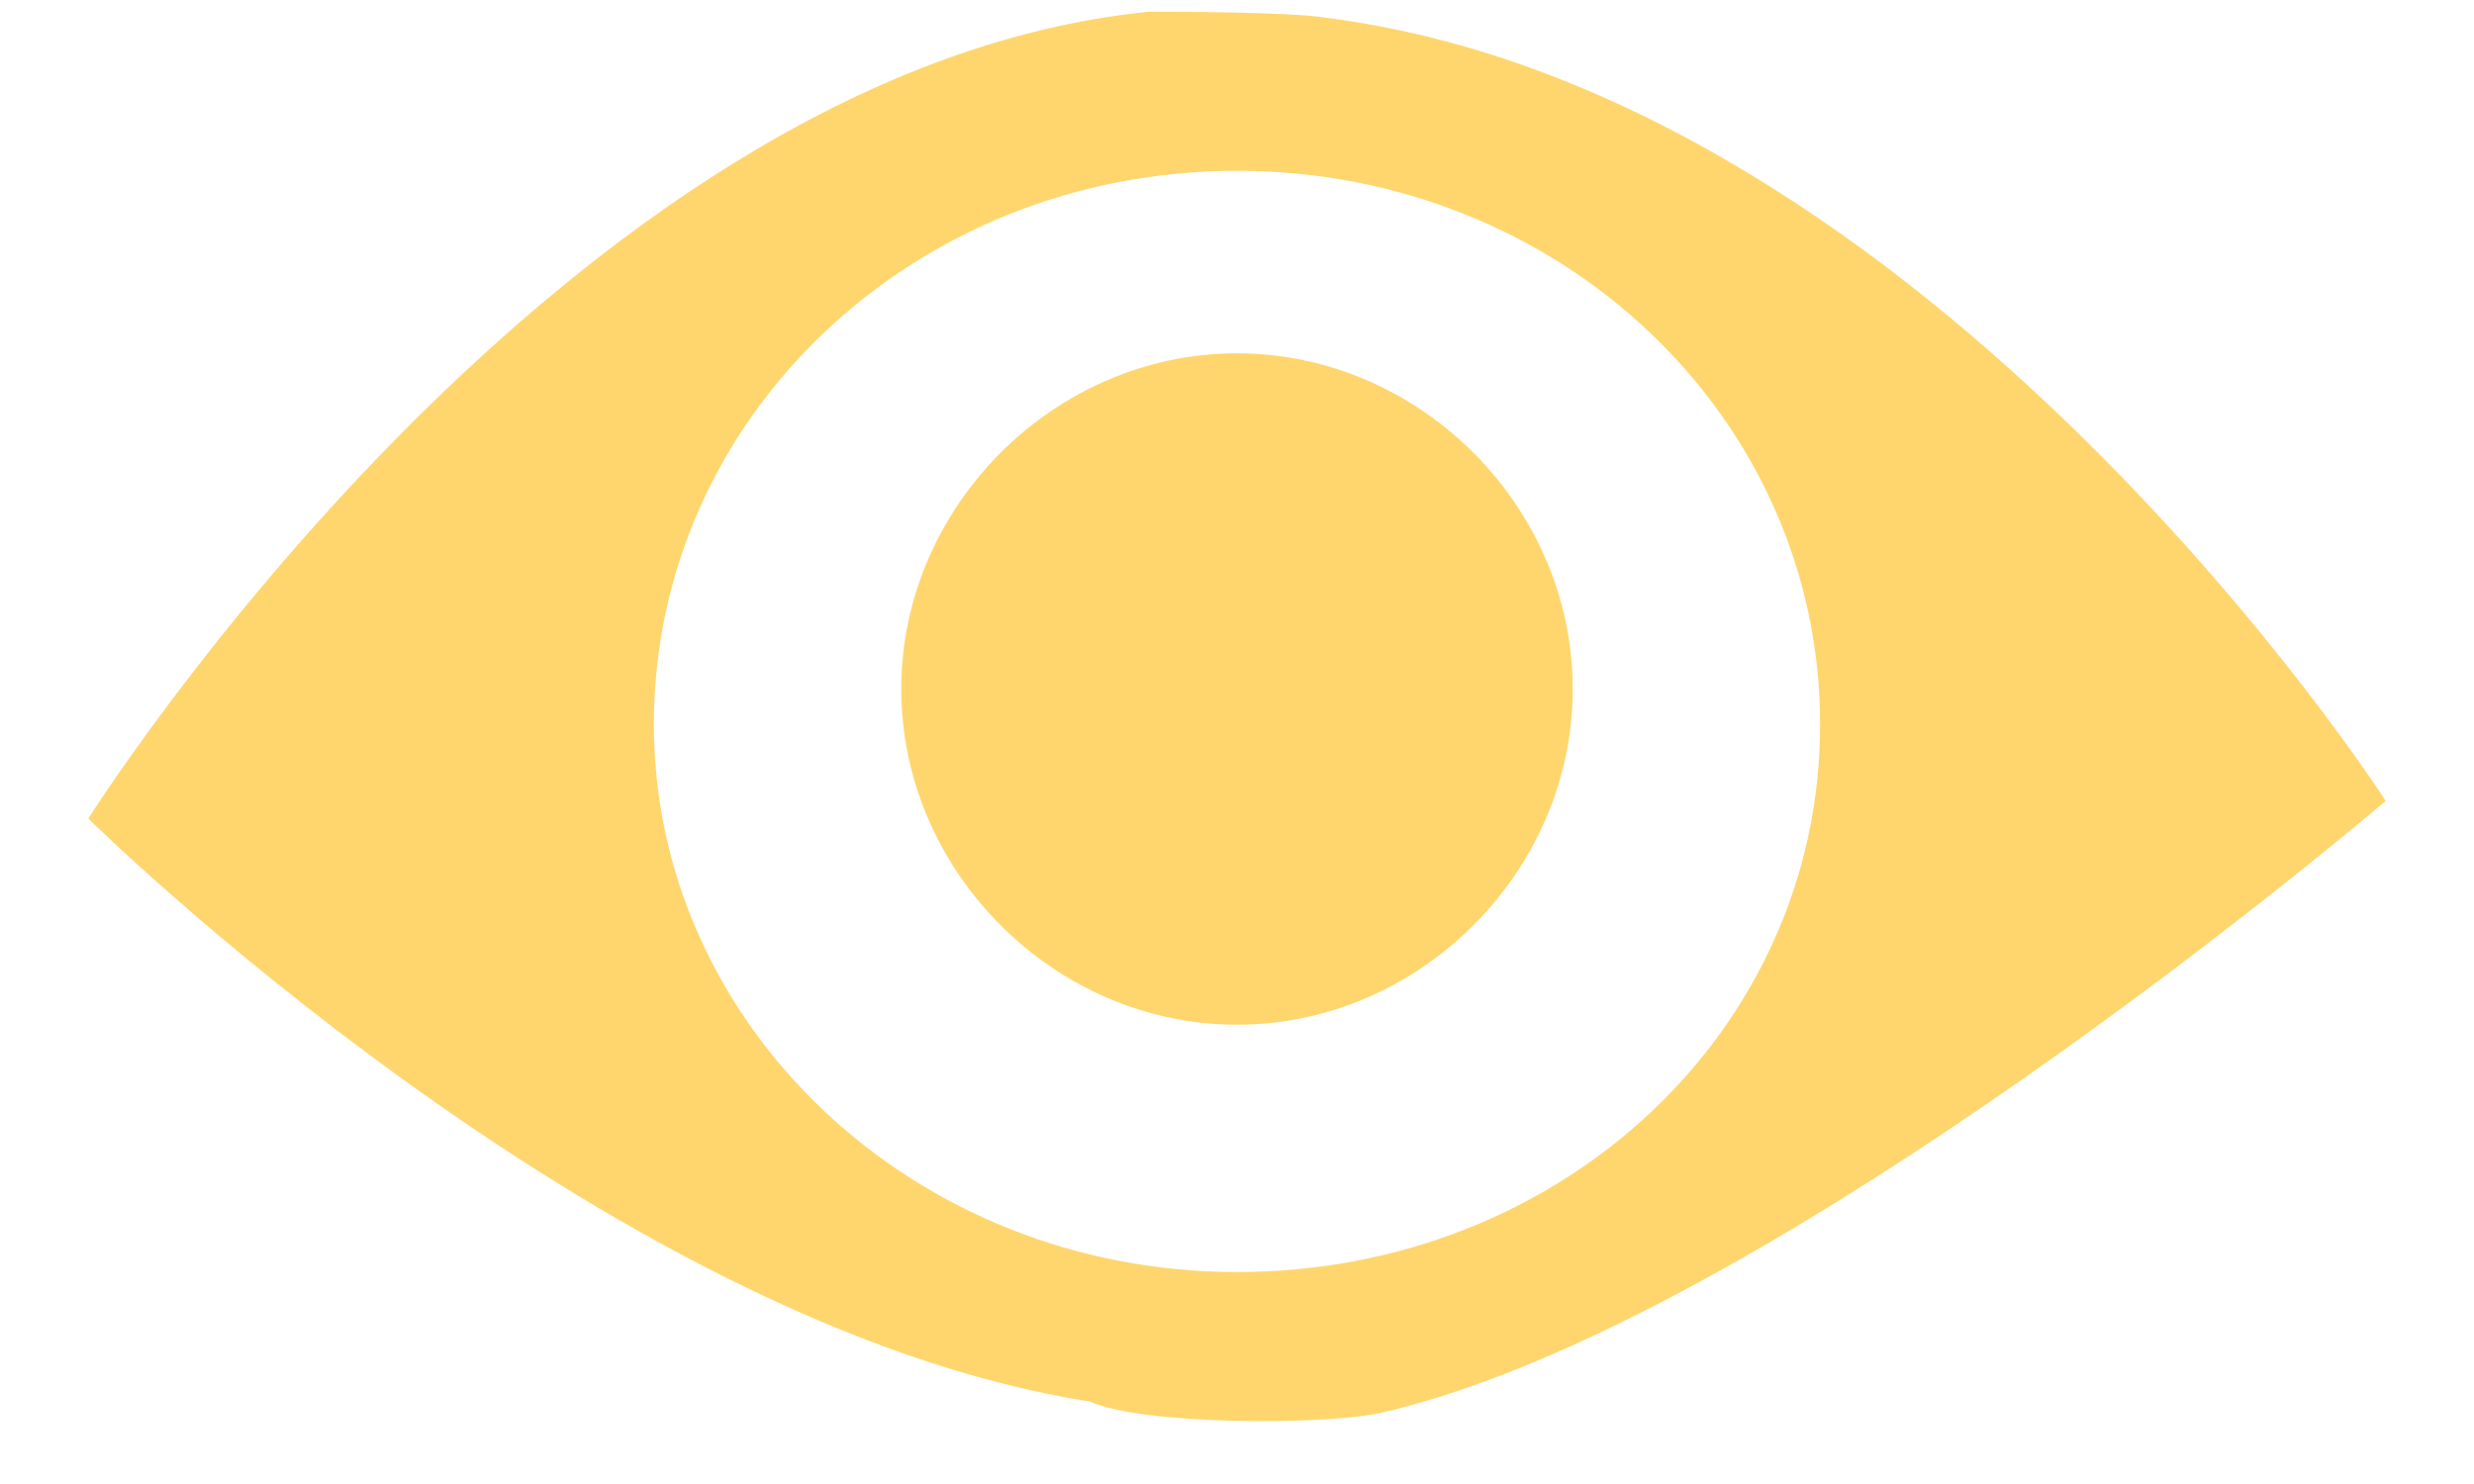 <svg width="20" height="12" viewBox="0 0 20 12" fill="none" xmlns="http://www.w3.org/2000/svg">
<path d="M7.286 5.571C7.286 7.048 8.524 8.286 10 8.286C11.476 8.286 12.714 7.048 12.714 5.571C12.714 4.095 11.476 2.857 10 2.857C8.524 2.857 7.286 4.095 7.286 5.571ZM11.143 11.429C14.333 10.714 19.286 6.476 19.286 6.476C19.286 6.476 15.619 0.762 10.714 0.143C10.429 0.095 9.476 0.095 9.286 0.095C4.524 0.571 0.714 6.619 0.714 6.619C0.714 6.619 4.857 10.714 8.81 11.333C9.238 11.524 10.667 11.524 11.143 11.429ZM5.286 5.857C5.286 3.381 7.381 1.381 10 1.381C12.619 1.381 14.714 3.381 14.714 5.857C14.714 8.333 12.619 10.286 10 10.286C7.381 10.286 5.286 8.286 5.286 5.857Z" fill="#FFD66D"/>
</svg>
